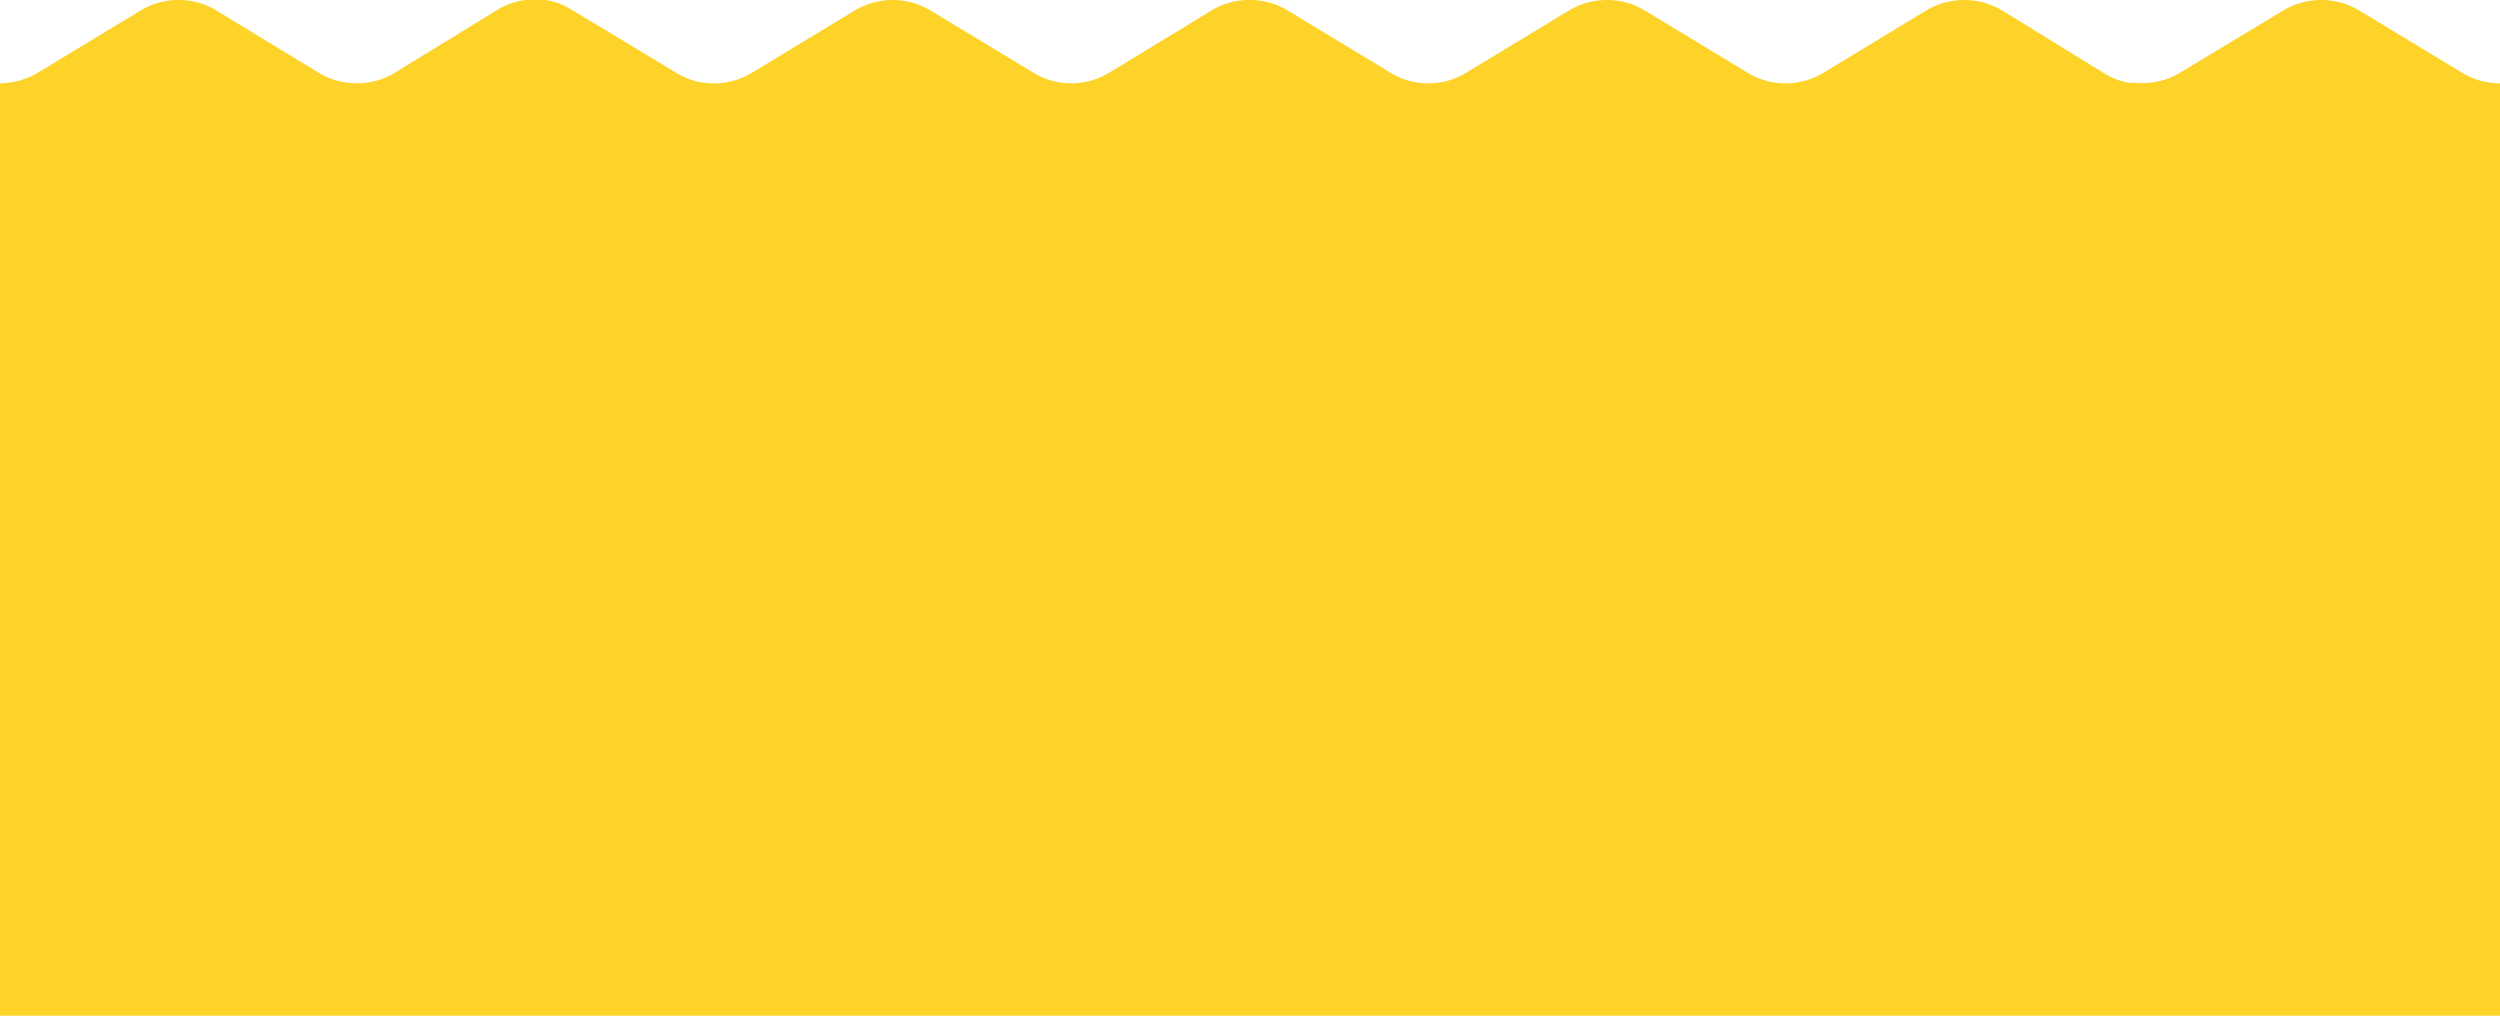 <svg id="Layer_1" data-name="Layer 1" xmlns="http://www.w3.org/2000/svg" viewBox="0 0 154.81 62.9"><defs><style>.cls-1{fill:#fdd329;}</style></defs><title>zigzag-yellow</title><path class="cls-1" d="M154.81,5.16a4.5,4.5,0,0,1-2.37-.67L146.11.66A4.53,4.53,0,0,0,143.75,0a4.6,4.6,0,0,0-2.38.66L135,4.5a4.52,4.52,0,0,1-2.72.63l-.23,0a.86.86,0,0,1-.17,0,3.12,3.12,0,0,1-.44-.09h0a4.29,4.29,0,0,1-1.12-.49h0L124,.66a4.59,4.59,0,0,0-4.74,0l-6.32,3.83a4.5,4.5,0,0,1-2.37.67,4.55,4.55,0,0,1-2.36-.66L101.87.66A4.53,4.53,0,0,0,99.51,0a4.59,4.59,0,0,0-2.37.66L90.81,4.49a4.45,4.45,0,0,1-2.36.67,4.5,4.5,0,0,1-2.37-.67L79.76.66A4.58,4.58,0,0,0,75,.66L68.7,4.49a4.52,4.52,0,0,1-4.73,0L57.64.66A4.53,4.53,0,0,0,55.28,0a4.59,4.59,0,0,0-2.37.66L46.59,4.49A4.54,4.54,0,0,1,43,5a4.6,4.6,0,0,1-1.14-.5l-3-1.81-3.32-2A4.48,4.48,0,0,0,33.78,0a4.56,4.56,0,0,0-3,.62L24.47,4.49a4.47,4.47,0,0,1-3,.62,4.43,4.43,0,0,1-1.76-.62L13.42.66a4.56,4.56,0,0,0-3-.62A4.48,4.48,0,0,0,8.69.66L2.36,4.49A4.63,4.63,0,0,1,0,5.16V62.9H154.81V5.16Z" transform="translate(0 0)"/></svg>